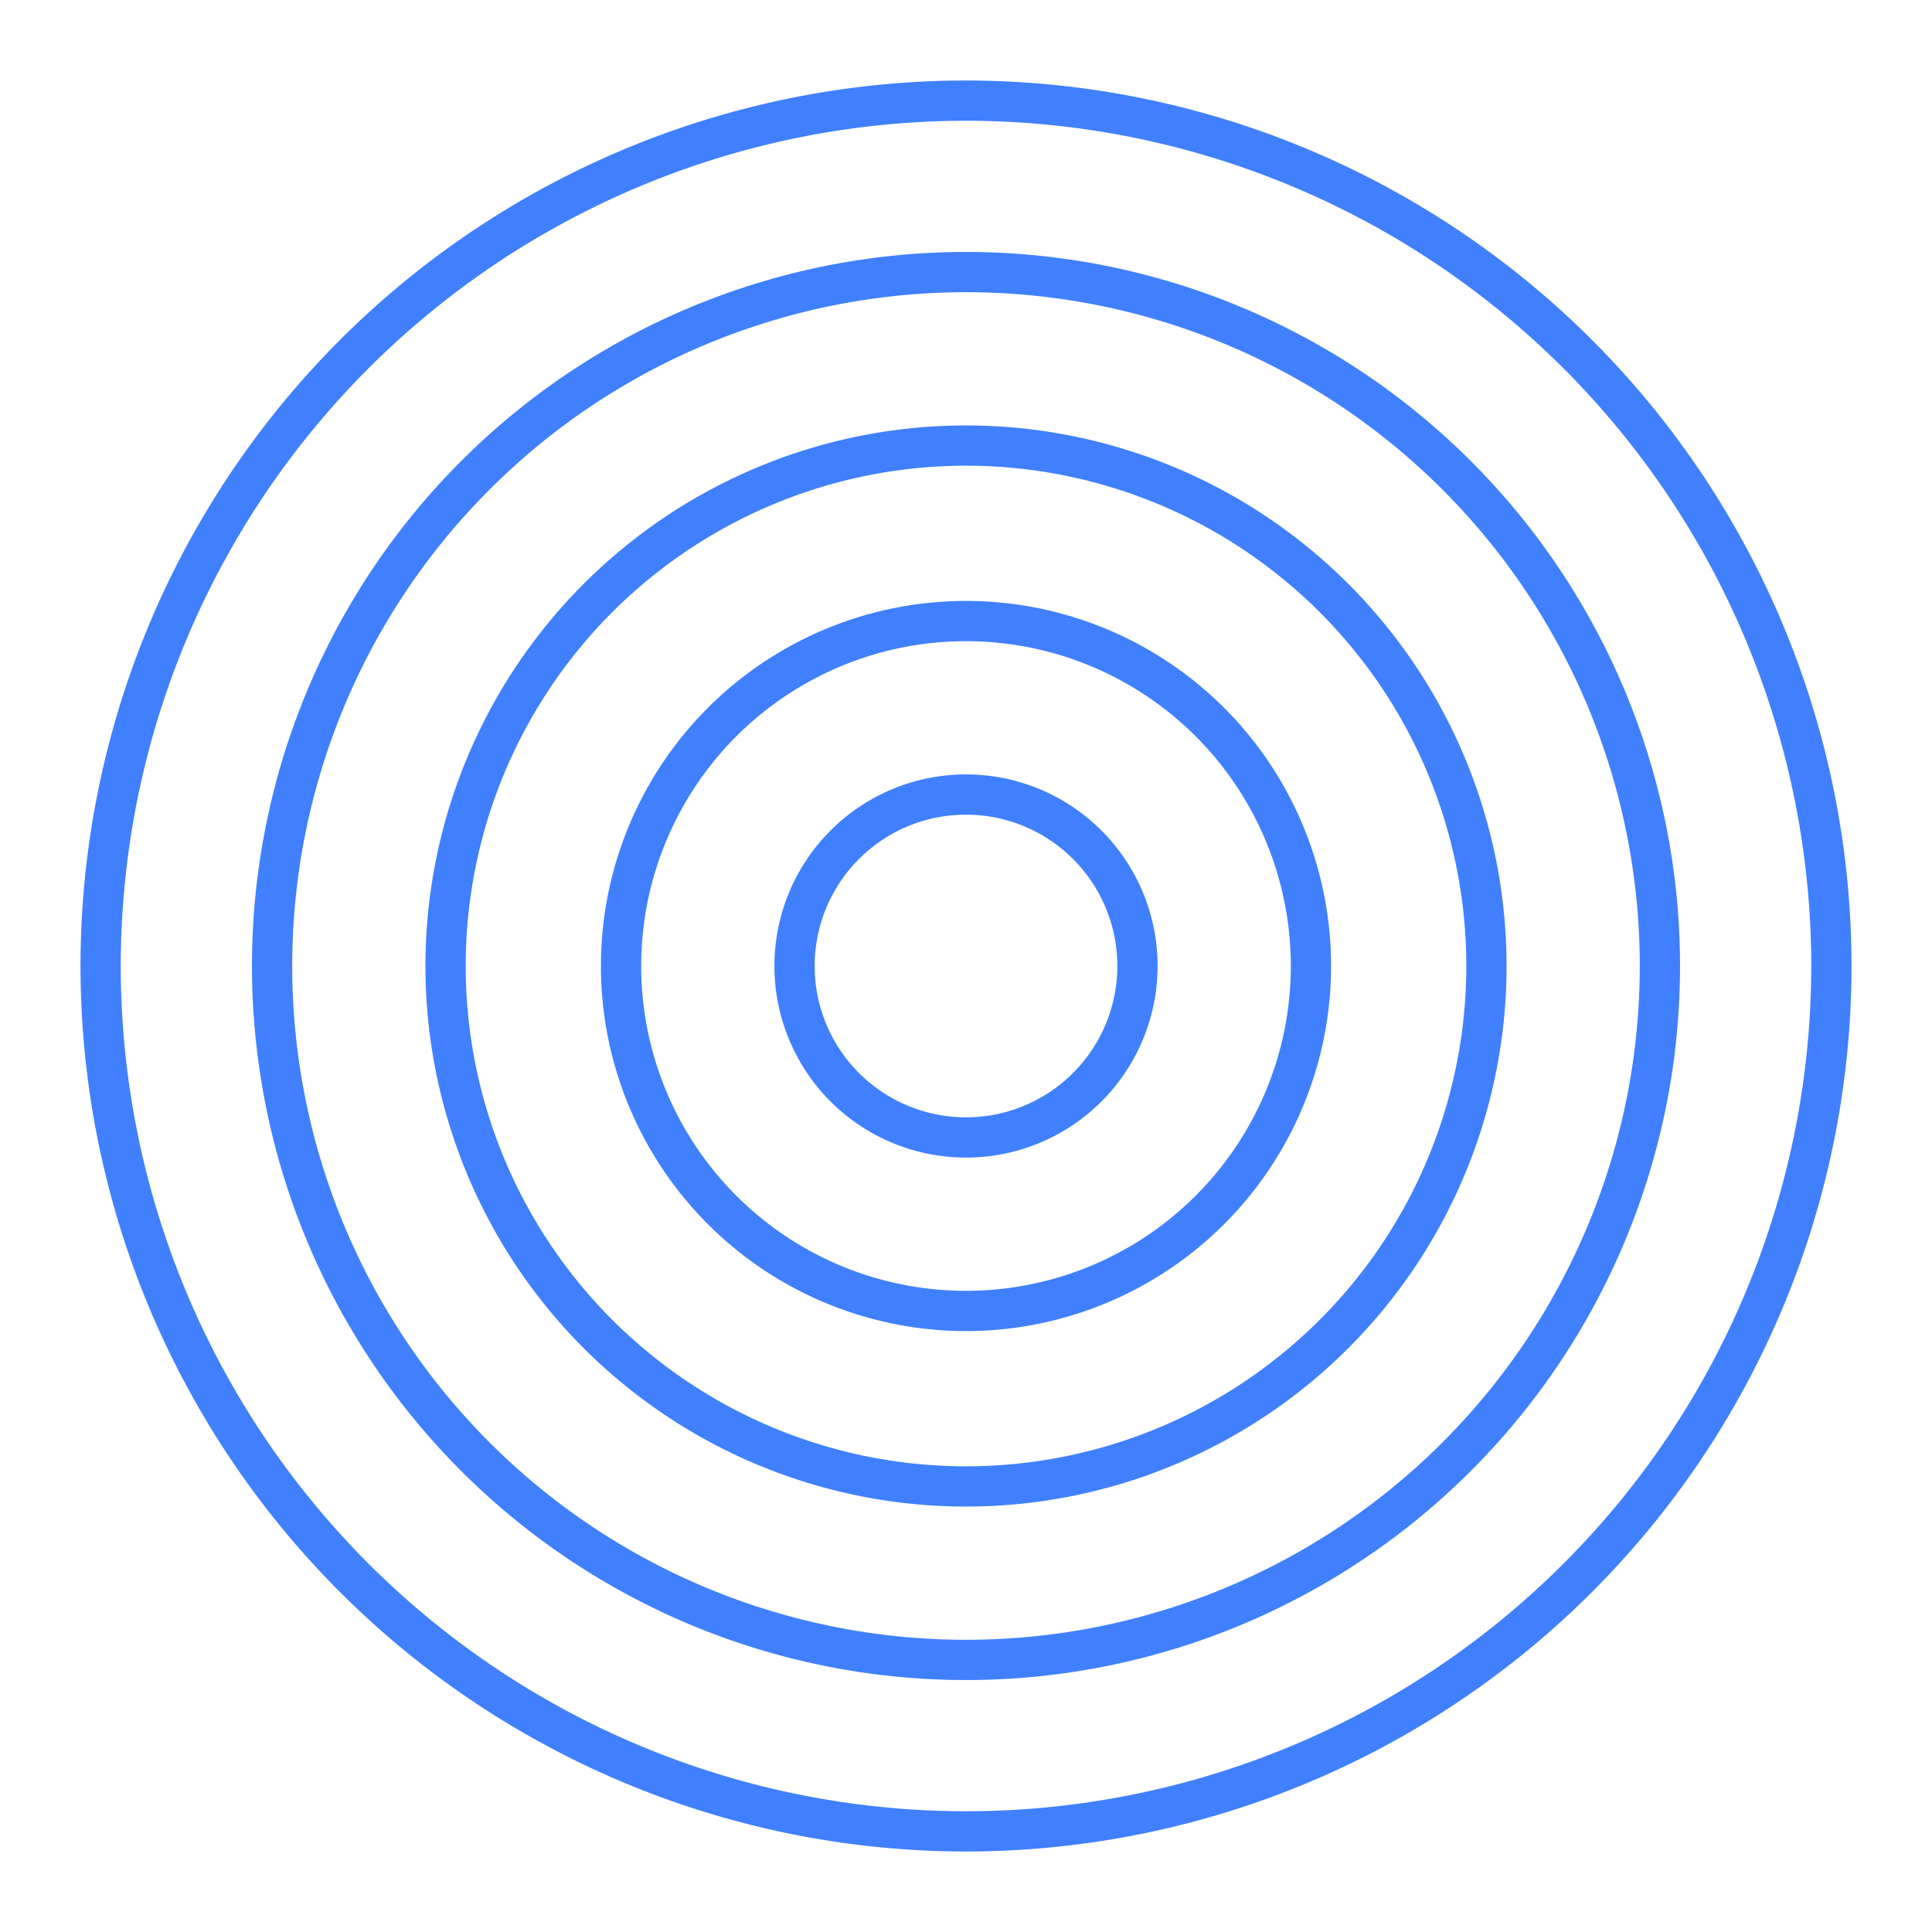 <svg id="Layer_2" data-name="Layer 2" xmlns="http://www.w3.org/2000/svg" viewBox="0 0 48 48"><defs><style>.cls-1{fill:none;stroke:#4080ff;stroke-linecap:round;stroke-linejoin:round;}</style></defs><path class="cls-1" d="M24,2.5A21.51,21.51,0,0,0,2.5,24h0A21.51,21.51,0,0,0,24,45.5h0A21.51,21.51,0,0,0,45.5,24h0A21.51,21.51,0,0,0,24,2.5Zm0,4.26A17.24,17.24,0,1,1,6.76,24,17.24,17.24,0,0,1,24,6.76Zm0,4.31A12.93,12.93,0,0,0,11.07,24h0a12.93,12.93,0,0,0,25.86,0h0A12.93,12.93,0,0,0,24,11.07Zm0,4.36A8.57,8.57,0,1,1,15.43,24,8.57,8.57,0,0,1,24,15.43Zm0,4.31A4.26,4.26,0,0,0,19.74,24h0A4.26,4.26,0,0,0,24,28.26h0A4.26,4.26,0,0,0,28.26,24h0A4.26,4.26,0,0,0,24,19.74Z"/></svg>